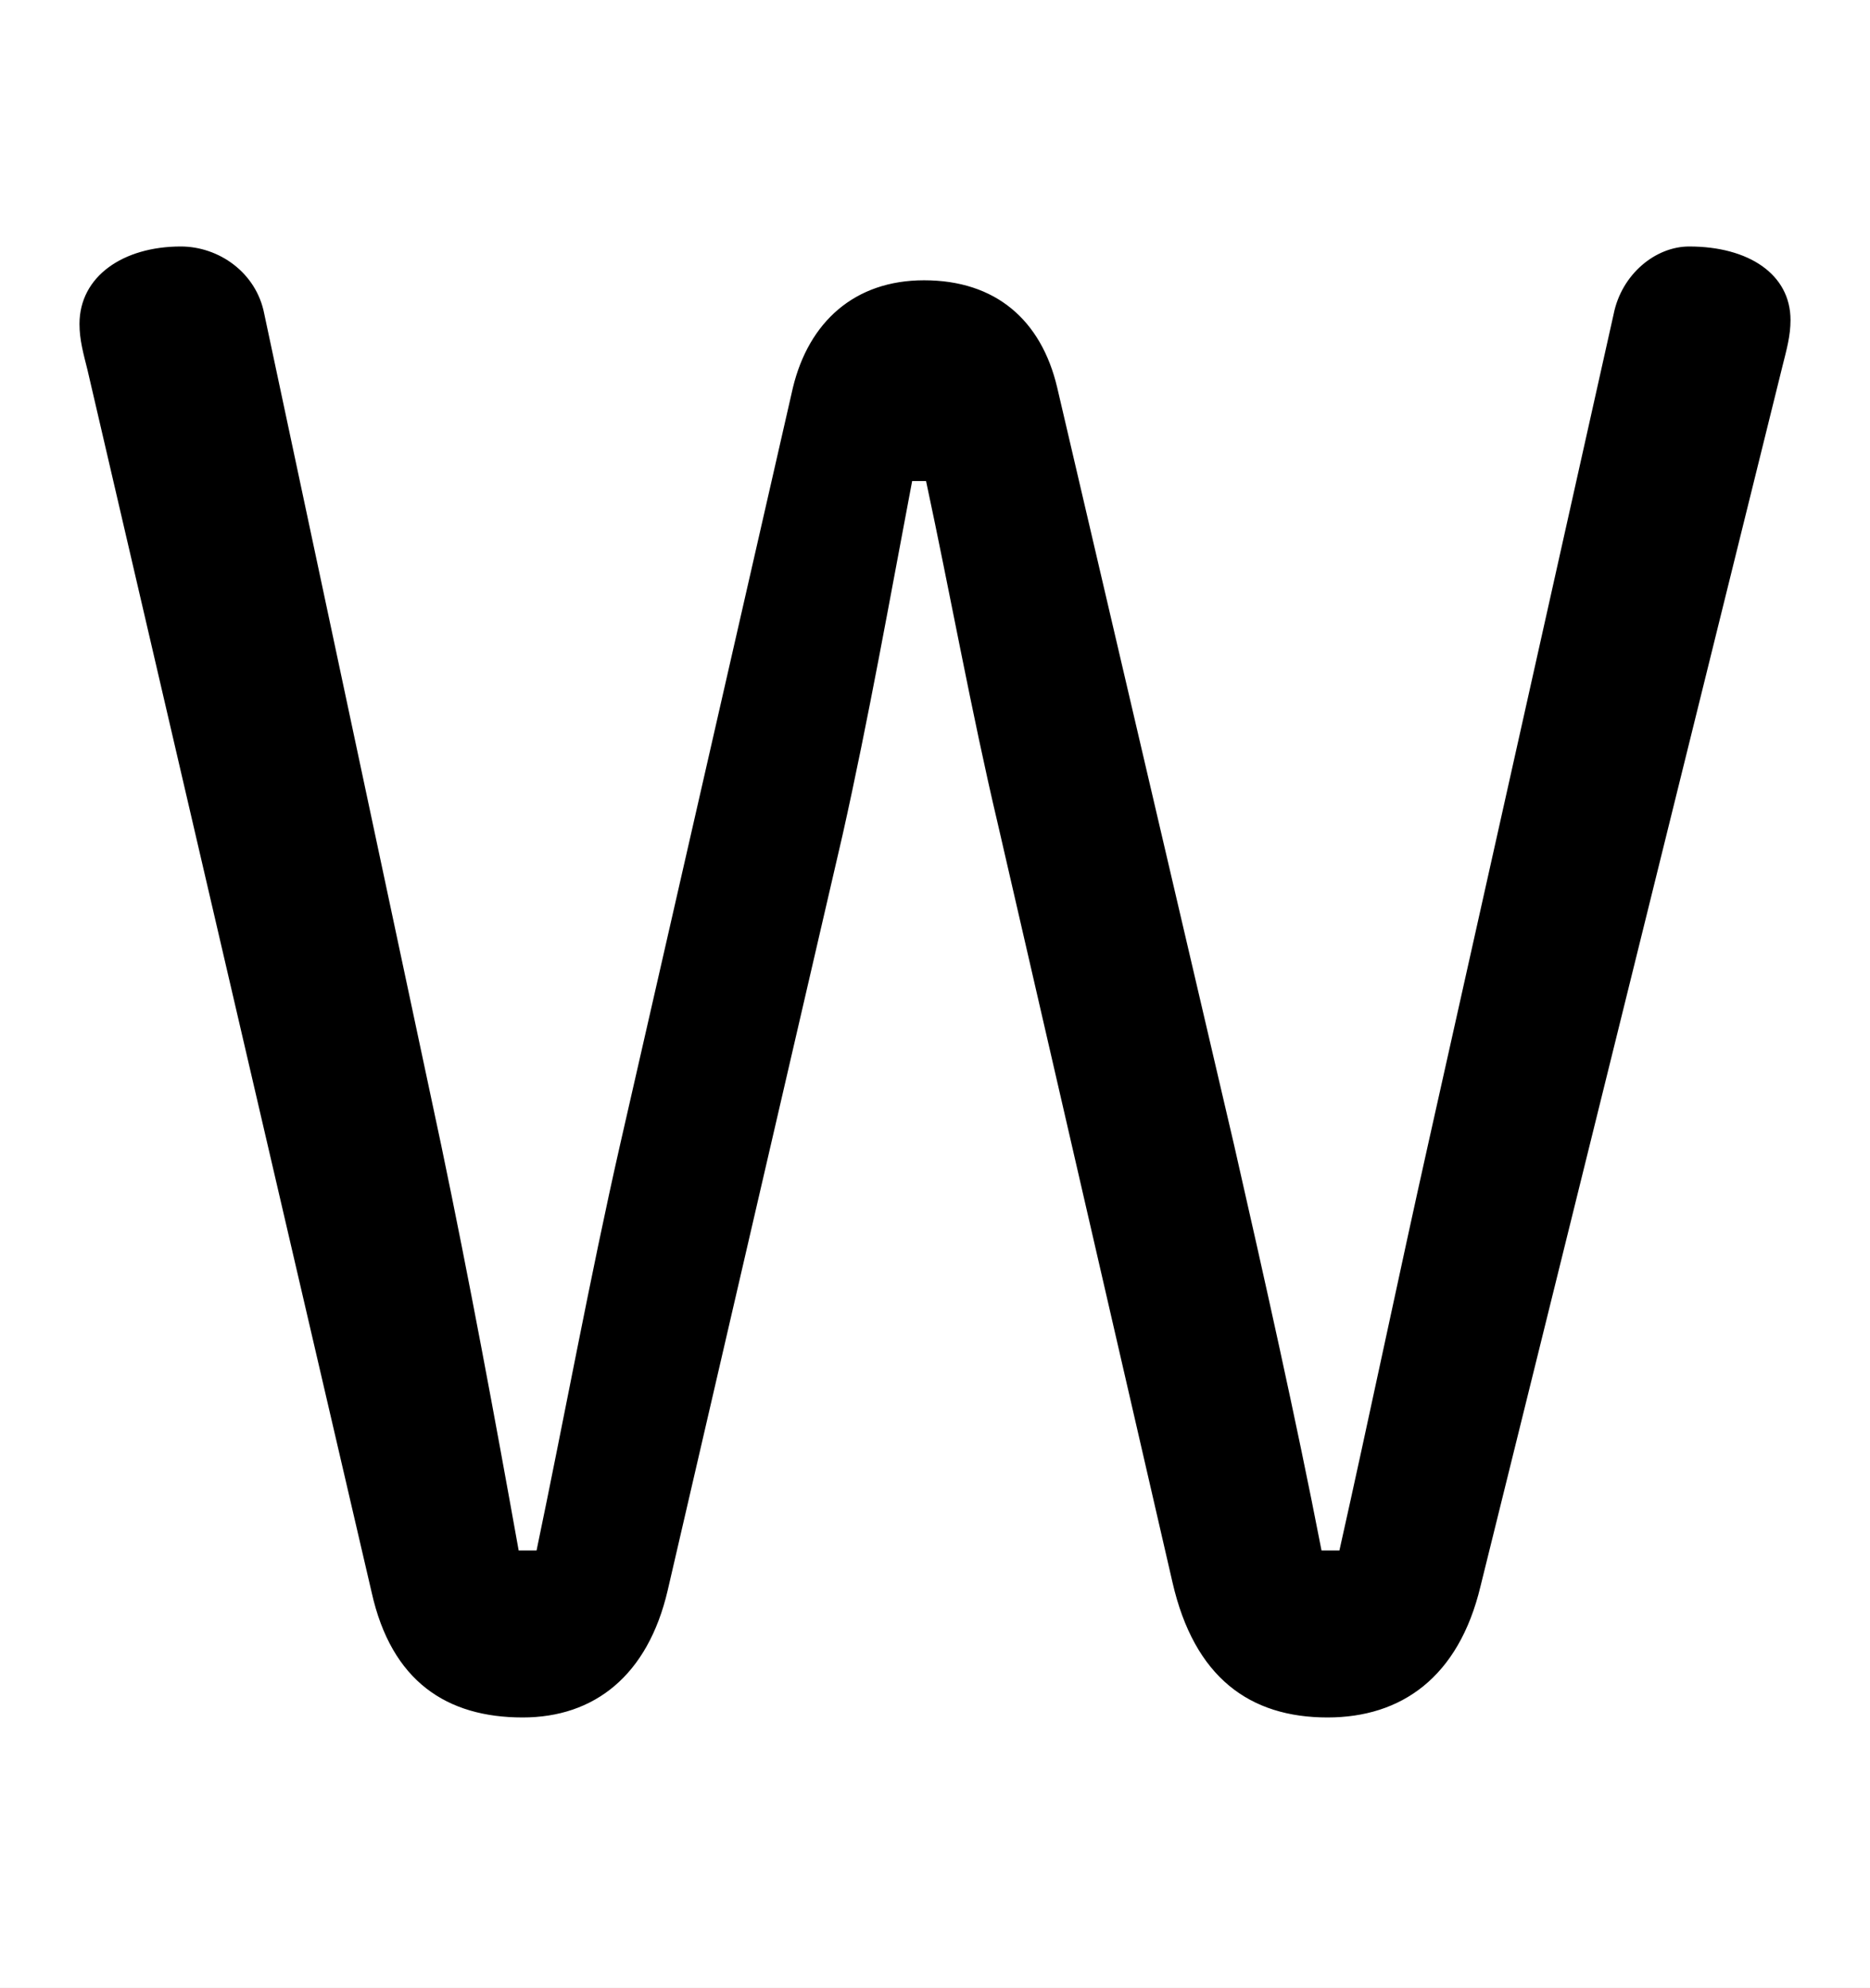 <svg xmlns="http://www.w3.org/2000/svg" viewBox="0 -44.0 47.05 50.0">
    <rect x="0" y="-44.0" width="47.05" height="50.0" fill="#808080" stroke="none"/>
    <g transform="scale(1, -1)">
        <!-- ボディの枠 -->
        <rect x="0" y="-6.0" width="47.05" height="50.0"
            stroke="white" fill="white"/>
        <!-- グリフ座標系の原点 -->
        <circle cx="0" cy="0" r="5" fill="white"/>
        <!-- グリフのアウトライン -->
        <g style="fill:black;stroke:#000000;stroke-width:0;stroke-linecap:round;stroke-linejoin:round;">
        <path d="M 21.2 23.0 C 21.85 25.9 22.4 29.0 22.95 31.9 L 23.3 31.9 C 23.9 29.1 24.45 26.05 25.1 23.3 L 29.5 4.2 C 30.05 1.8 31.45 0.8 33.4 0.8 C 35.25 0.8 36.7 1.8 37.25 4.1 L 44.85 34.8 C 44.95 35.2 45.05 35.55 45.05 35.95 C 45.05 37.1 44.0 37.8 42.5 37.8 C 41.65 37.8 40.8 37.1 40.6 36.1 L 35.95 15.3 C 35.2 11.95 34.45 8.35 33.7 5.0 L 33.25 5.0 C 32.6 8.35 31.8 11.9 31.05 15.2 L 26.6 34.25 C 26.2 35.95 25.05 36.95 23.25 36.95 C 21.5 36.95 20.35 35.9 19.95 34.25 L 15.6 15.2 C 14.85 11.9 14.2 8.35 13.5 5.0 L 13.05 5.0 C 12.45 8.35 11.8 11.85 11.1 15.2 L 6.65 36.1 C 6.45 37.15 5.5 37.8 4.55 37.8 C 3.1 37.8 2.0 37.05 2.0 35.85 C 2.0 35.45 2.1 35.1 2.2 34.7 L 9.35 3.95 C 9.85 1.7 11.25 0.8 13.15 0.8 C 14.95 0.8 16.3 1.85 16.8 4.0 Z"/>
    </g>
    </g>
</svg>
